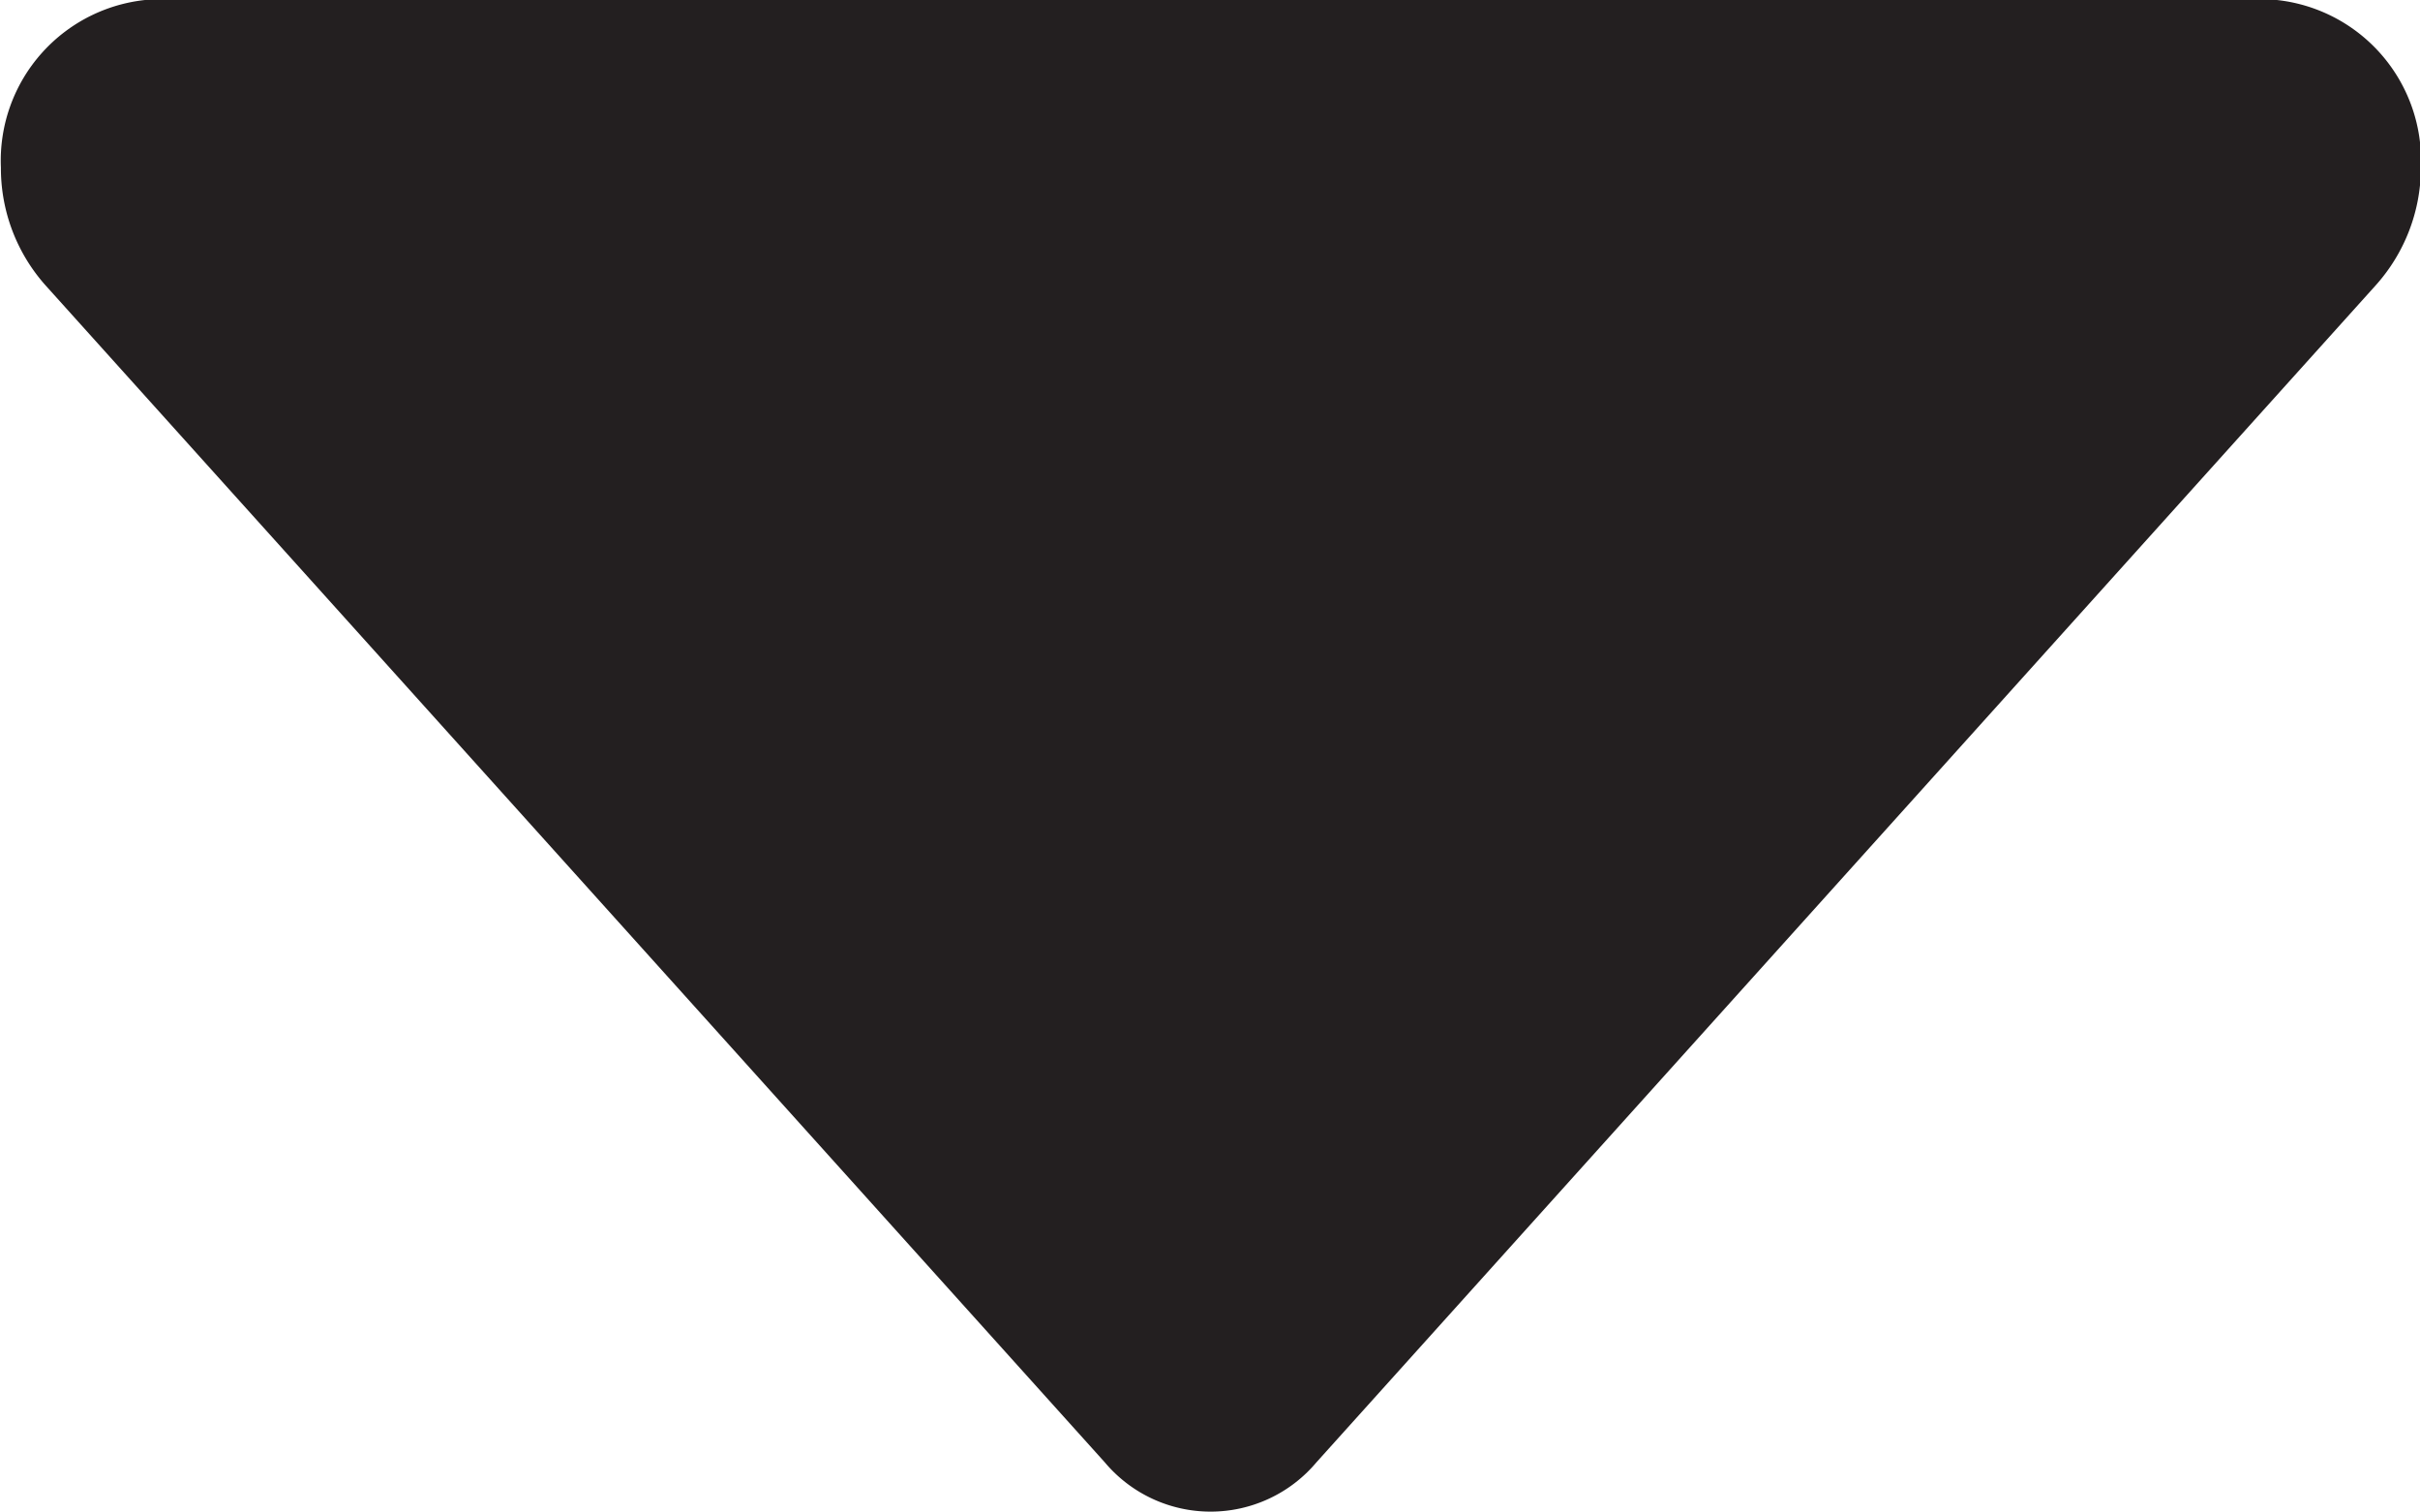 <svg xmlns="http://www.w3.org/2000/svg" width="8" height="5"><path data-name="Path 1294" d="M7.852.945l-3.5 3.889a.457.457 0 01-.7 0L.152.945A.582.582 0 01.003.554a.534.534 0 01.5-.556h7a.534.534 0 01.5.556.584.584 0 01-.151.391z" fill="#231f20"/></svg>